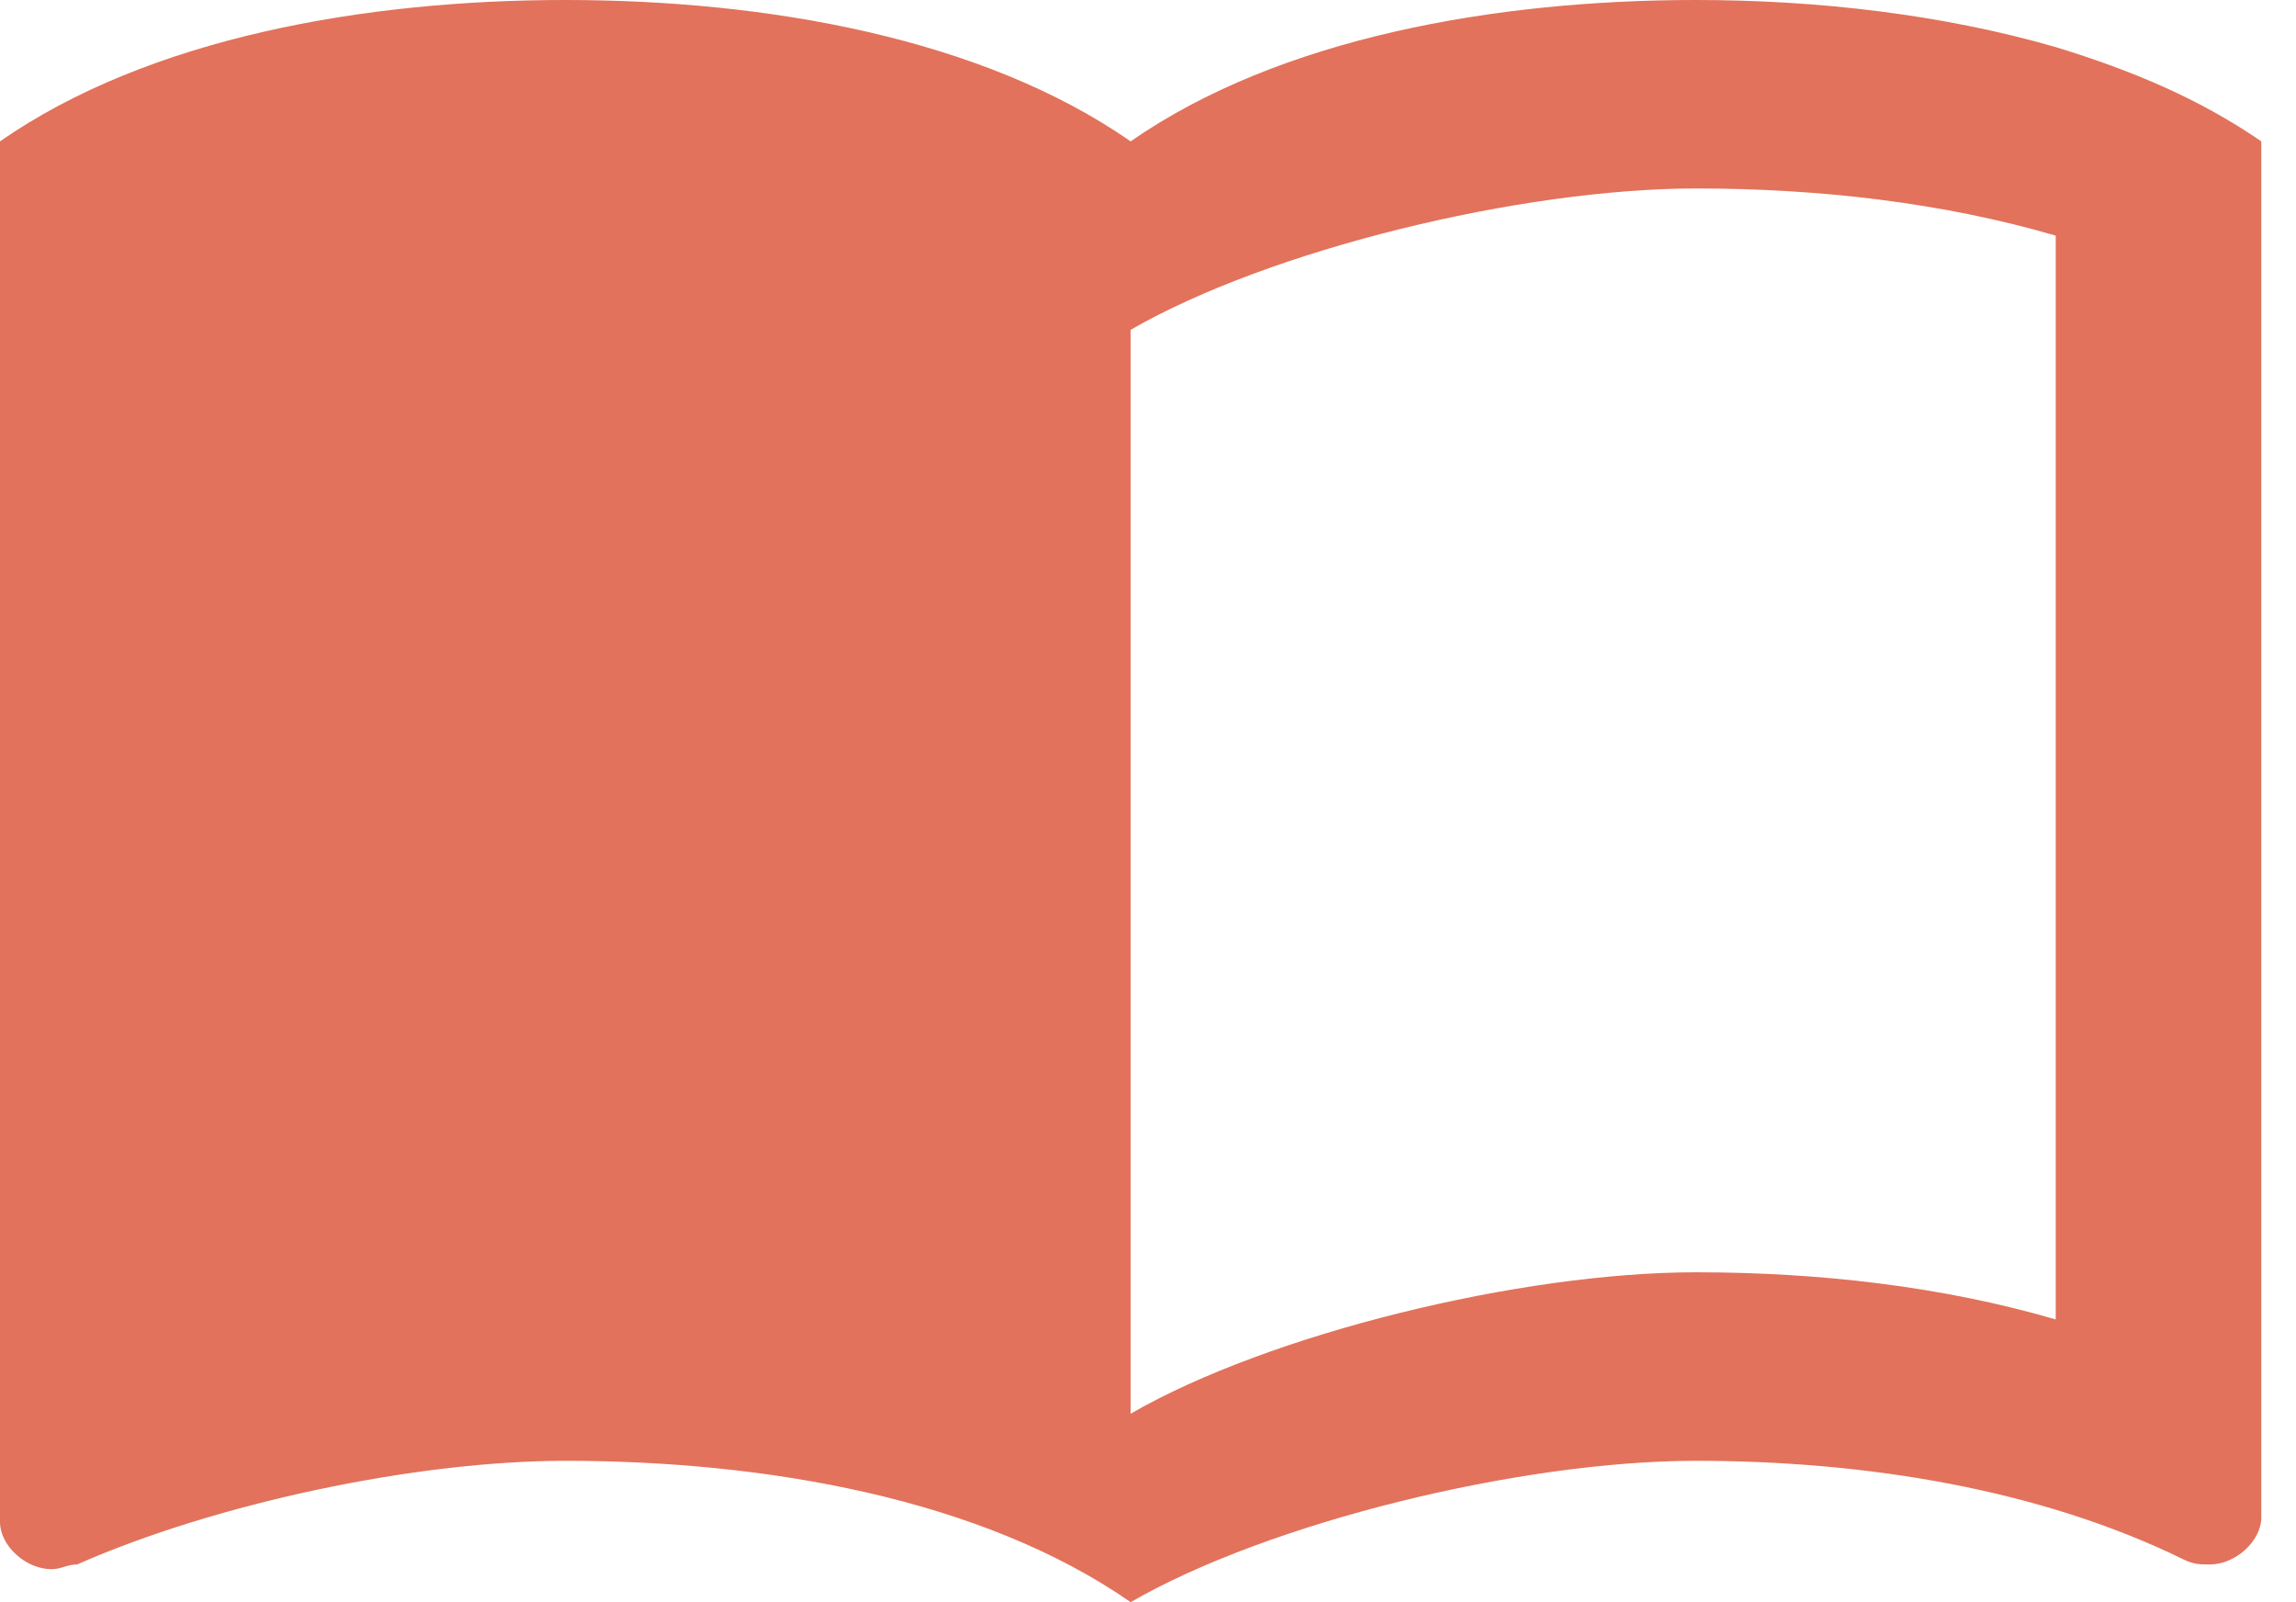 <svg width="43" height="30" viewBox="0 0 43 30" fill="none" xmlns="http://www.w3.org/2000/svg">
<g id="import_contacts_24px">
<path id="icon/communication/import_contacts_24px" fill-rule="evenodd" clip-rule="evenodd" d="M31.762 0C34.015 0 36.363 0.265 38.5 0.882C39.944 1.324 41.195 1.853 42.35 2.647V28.412C42.35 28.853 41.869 29.294 41.388 29.294C41.195 29.294 41.099 29.294 40.906 29.206C38.211 27.882 34.939 27.353 31.762 27.353C28.49 27.353 23.774 28.5 21.175 30C18.384 28.059 14.341 27.353 10.588 27.353C7.796 27.353 4.043 28.147 1.444 29.294C1.347 29.294 1.275 29.316 1.203 29.338C1.131 29.36 1.059 29.382 0.963 29.382C0.481 29.382 0 28.941 0 28.5V2.647C2.791 0.706 6.834 0 10.588 0C14.341 0 18.384 0.706 21.175 2.647C23.966 0.706 28.009 0 31.762 0ZM31.763 23.823C34.073 23.823 36.383 24.088 38.5 24.706V4.412C36.383 3.794 34.073 3.529 31.763 3.529C28.49 3.529 23.774 4.676 21.175 6.176V26.471C23.774 24.971 28.49 23.823 31.763 23.823Z" fill="#E2725B"/>
</g>
</svg>
